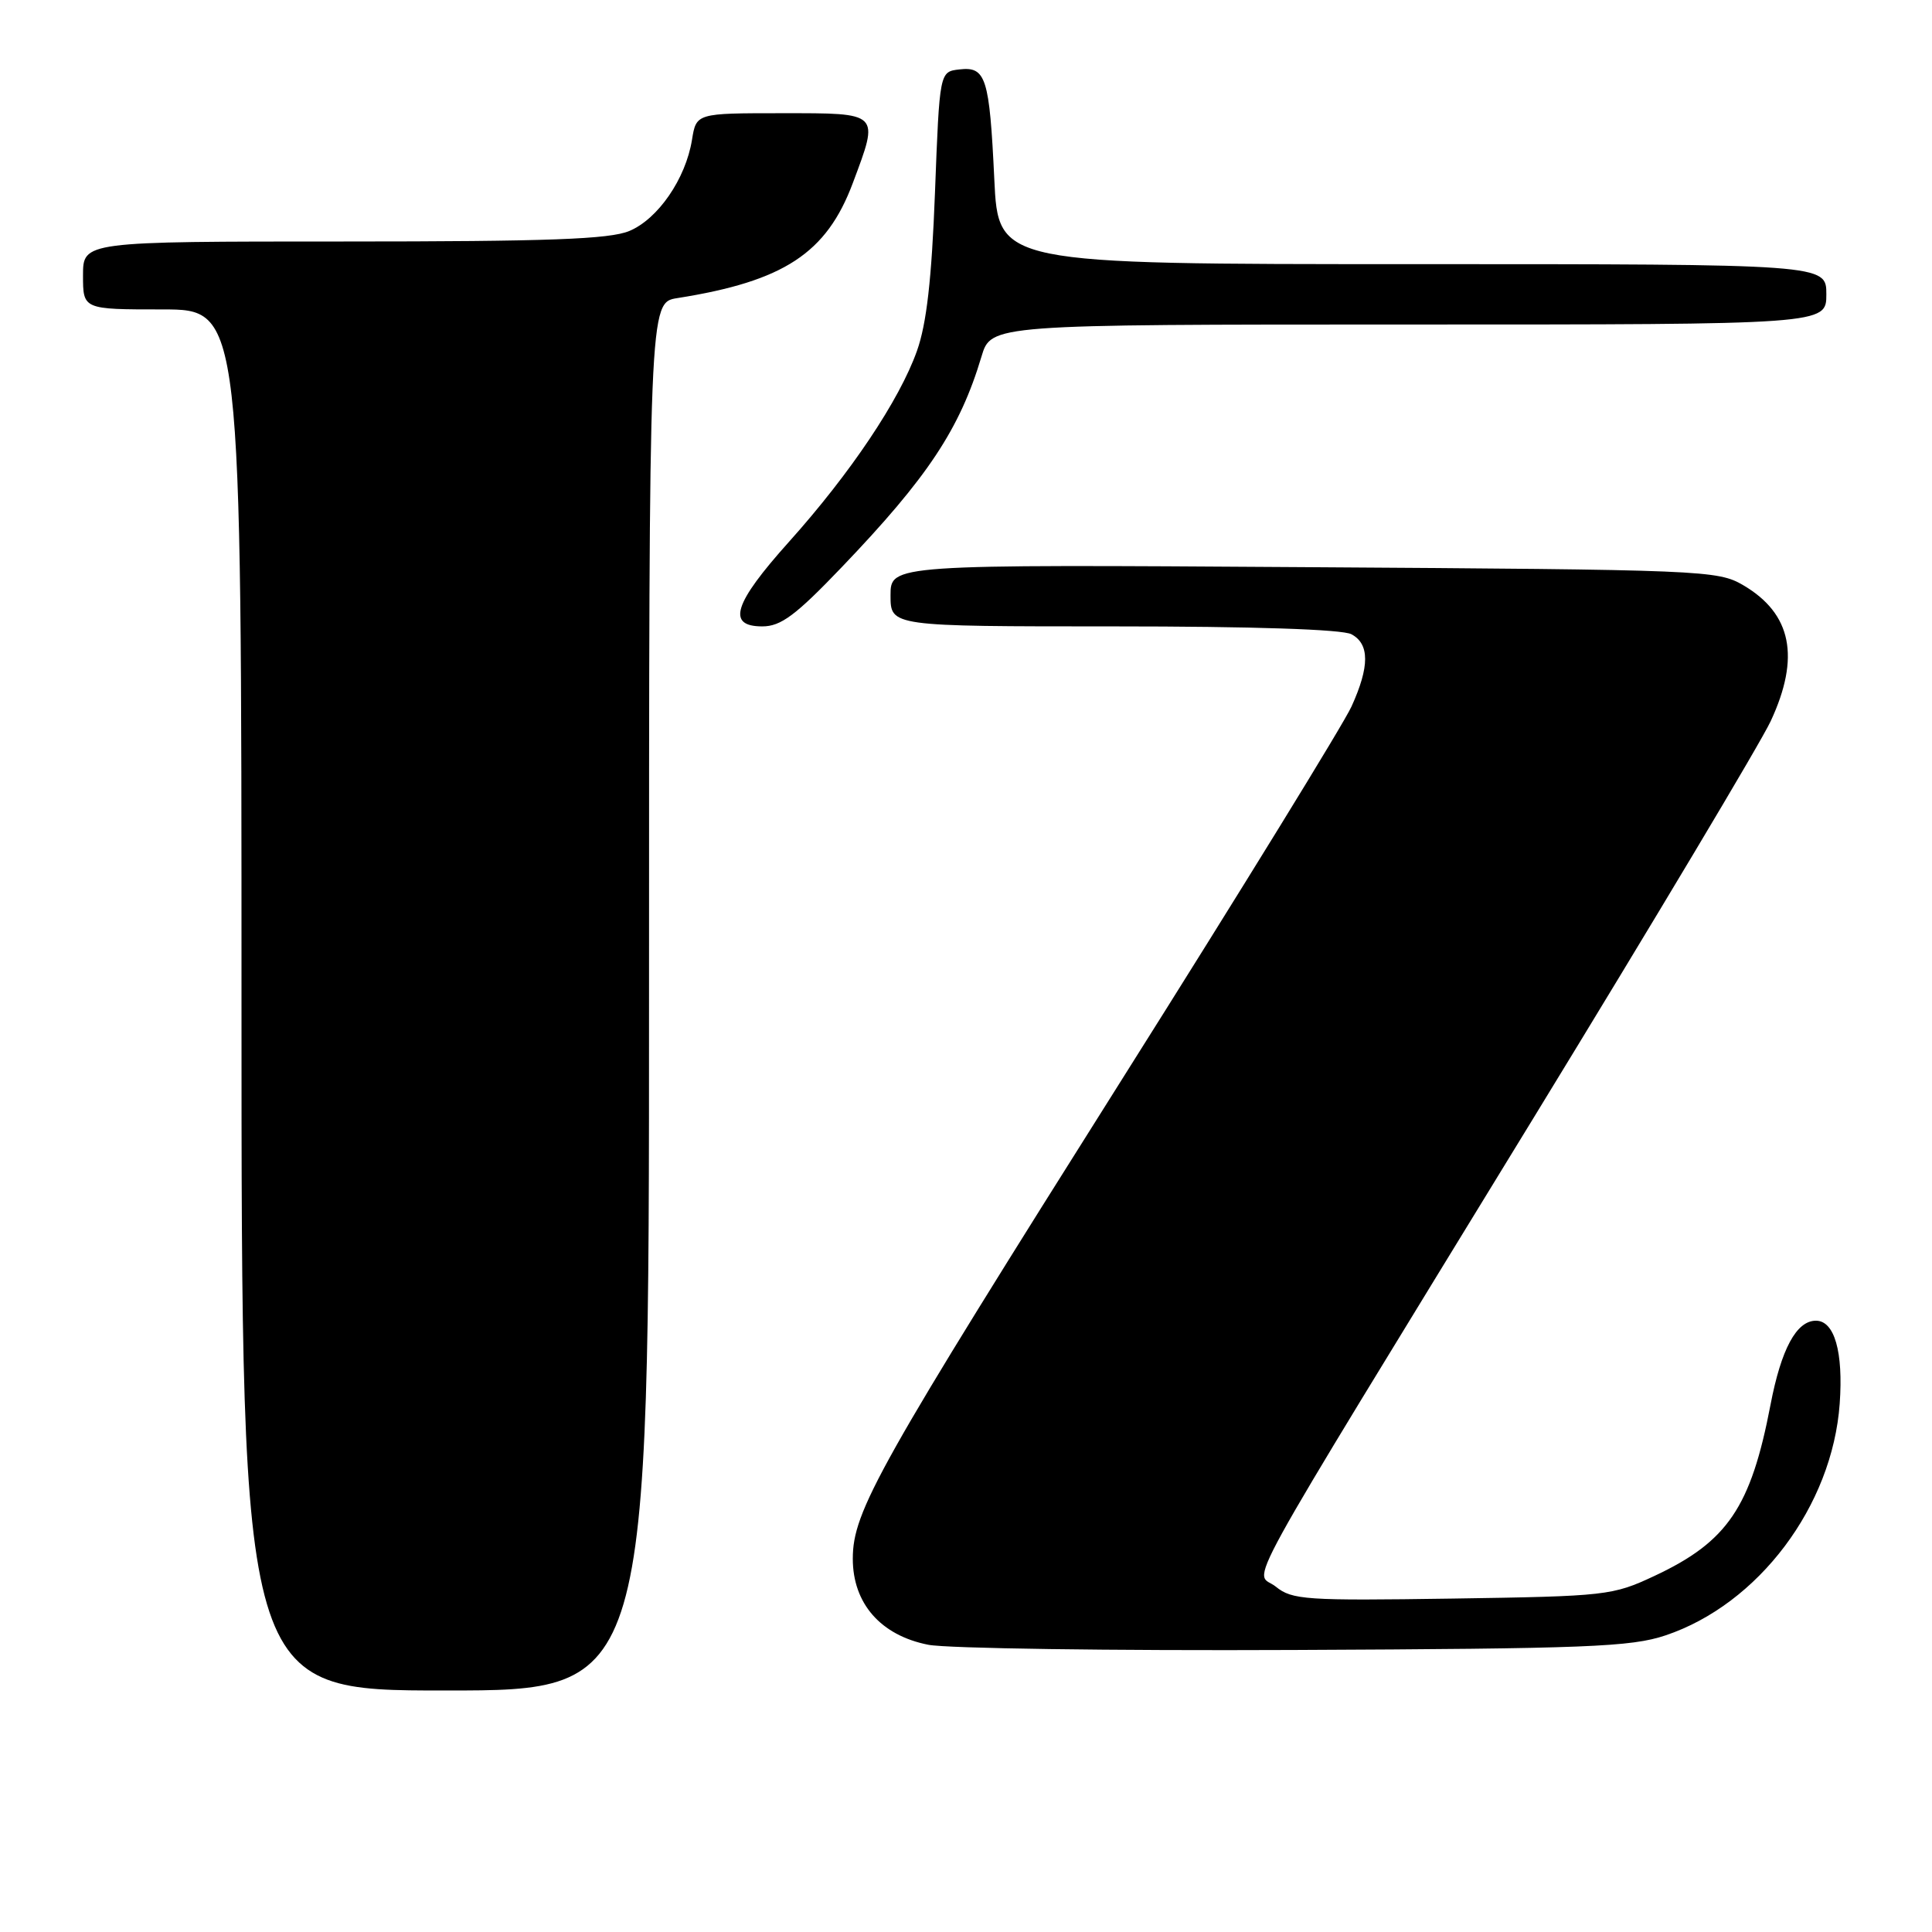 <?xml version="1.0" encoding="UTF-8" standalone="no"?>
<!DOCTYPE svg PUBLIC "-//W3C//DTD SVG 1.1//EN" "http://www.w3.org/Graphics/SVG/1.1/DTD/svg11.dtd" >
<svg xmlns="http://www.w3.org/2000/svg" xmlns:xlink="http://www.w3.org/1999/xlink" version="1.1" viewBox="0 0 256 256">
 <g >
 <path fill="currentColor"
d=" M 86.00 132.05 C 86.00 40.09 86.00 40.09 89.75 39.50 C 103.87 37.27 109.52 33.56 113.00 24.26 C 116.53 14.83 116.71 15.00 103.63 15.00 C 92.26 15.00 92.26 15.00 91.69 18.54 C 90.85 23.70 87.18 29.03 83.38 30.61 C 80.77 31.70 72.69 32.00 45.53 32.00 C 11.00 32.00 11.00 32.00 11.00 36.50 C 11.00 41.00 11.00 41.00 21.50 41.00 C 32.00 41.00 32.00 41.00 32.00 132.50 C 32.00 224.00 32.00 224.00 59.00 224.00 C 86.00 224.00 86.00 224.00 86.00 132.05 Z  M 220.68 216.70 C 233.01 212.57 242.80 199.55 243.77 185.99 C 244.26 179.13 243.08 175.00 240.62 175.00 C 238.04 175.00 236.02 178.74 234.60 186.15 C 232.00 199.72 228.91 204.28 219.24 208.81 C 213.67 211.42 212.89 211.51 192.45 211.82 C 172.99 212.11 171.21 211.99 169.05 210.24 C 166.22 207.95 162.78 214.22 203.24 148.07 C 219.20 121.98 233.32 98.36 234.62 95.57 C 238.57 87.09 237.41 81.32 231.00 77.55 C 227.61 75.56 225.85 75.49 172.75 75.15 C 118.00 74.79 118.00 74.79 118.00 78.90 C 118.00 83.00 118.00 83.00 147.57 83.00 C 166.03 83.00 177.86 83.39 179.07 84.04 C 181.49 85.33 181.49 88.32 179.08 93.62 C 178.05 95.89 164.48 117.94 148.92 142.62 C 116.32 194.34 113.00 200.24 113.00 206.54 C 113.00 212.47 116.70 216.70 123.00 217.94 C 125.47 218.43 147.30 218.74 171.50 218.63 C 210.28 218.46 216.11 218.23 220.68 216.70 Z  M 111.56 75.13 C 122.92 63.26 127.18 56.85 130.05 47.25 C 131.32 43.00 131.32 43.00 186.66 43.00 C 242.00 43.00 242.00 43.00 242.00 39.00 C 242.00 35.00 242.00 35.00 187.14 35.00 C 132.28 35.00 132.28 35.00 131.75 23.75 C 131.11 10.24 130.64 8.79 127.12 9.20 C 124.50 9.50 124.50 9.50 123.89 25.50 C 123.45 37.02 122.78 42.90 121.50 46.50 C 119.18 53.03 112.69 62.71 104.54 71.80 C 97.20 79.98 96.25 83.00 101.01 83.00 C 103.47 83.00 105.42 81.55 111.56 75.13 Z "/>
</g>
</svg>